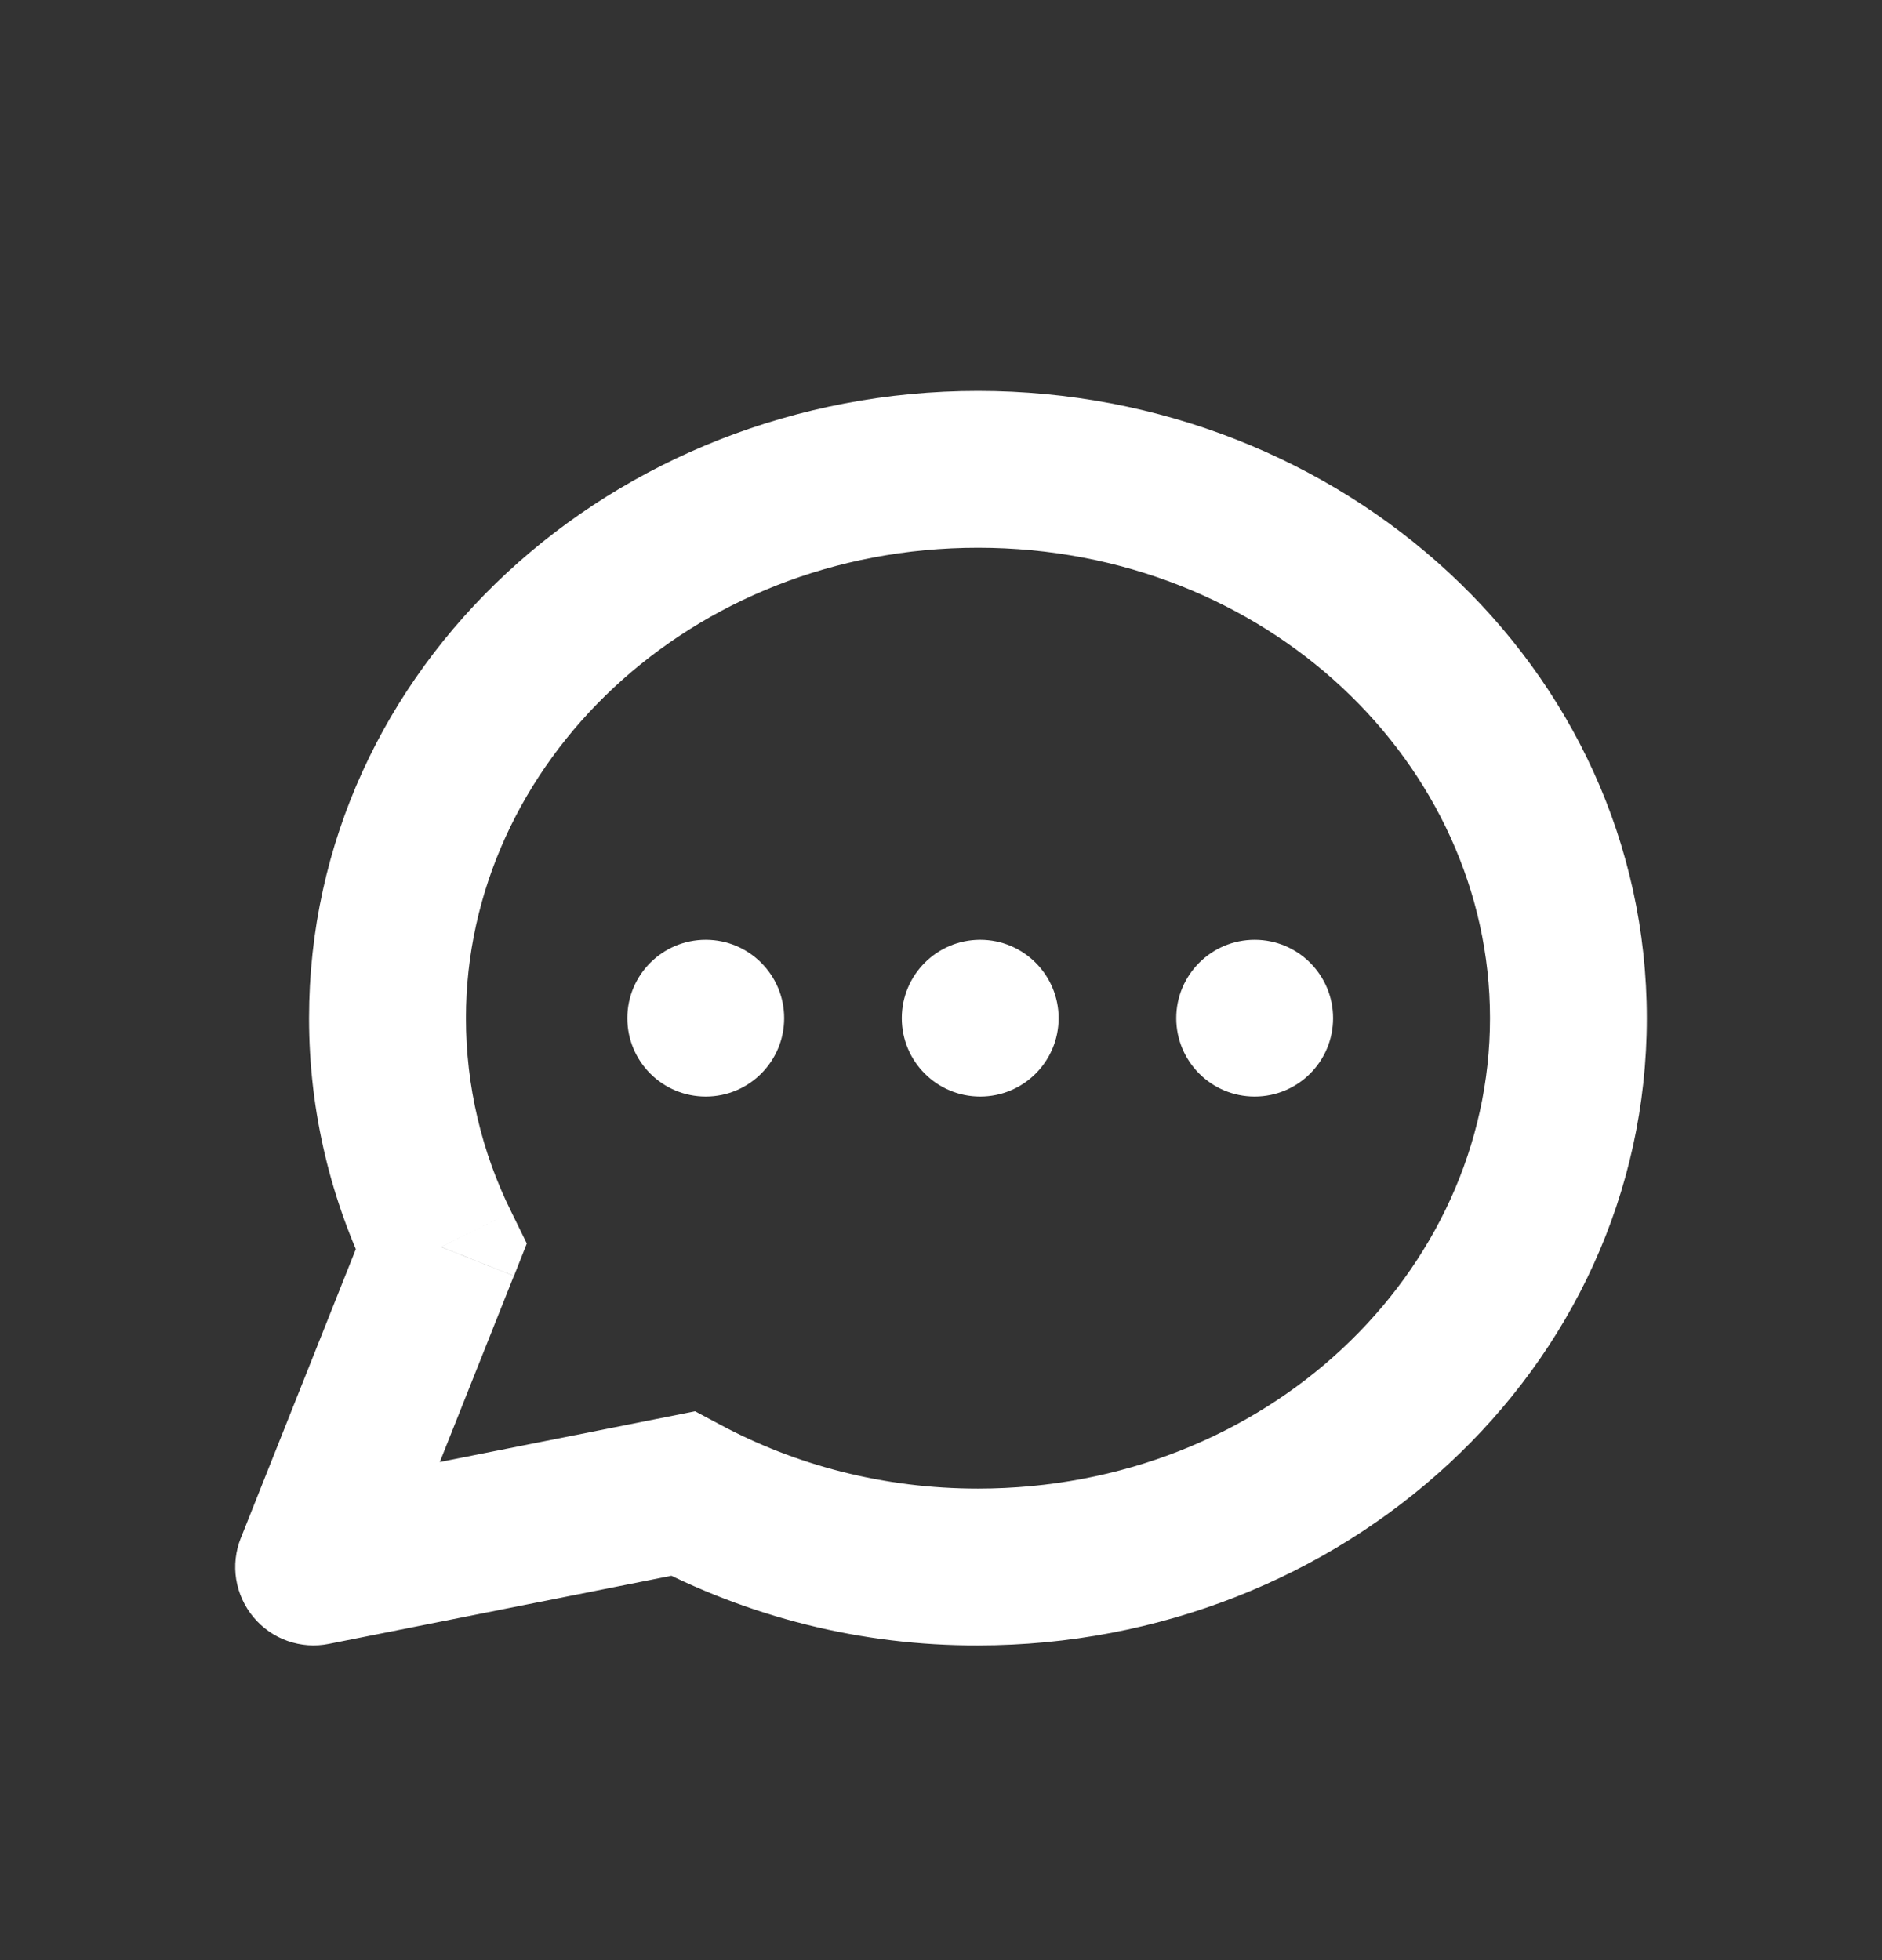 <svg width="24" height="25" viewBox="0 0 24 25" fill="none" xmlns="http://www.w3.org/2000/svg">
<rect x="0" y="0" width="24" height="25" fill="#333333" stroke="none"/>
<path d="M4.001 19.986L3.071 19.616C3.004 19.784 2.984 19.966 3.012 20.143C3.041 20.321 3.117 20.488 3.232 20.626C3.347 20.764 3.497 20.869 3.667 20.929C3.837 20.989 4.019 21.002 4.196 20.966L4.001 19.986ZM8.707 19.05L9.181 18.169L8.864 18L8.512 18.07L8.707 19.05ZM5.625 15.903L6.555 16.273L6.718 15.86L6.522 15.46L5.625 15.903ZM19.001 12.986C19.001 16.233 16.148 18.986 12.471 18.986V20.986C17.112 20.986 21.001 17.473 21.001 12.986H19.001ZM5.942 12.986C5.942 9.74 8.796 6.986 12.472 6.986V4.986C7.831 4.986 3.941 8.5 3.941 12.986H5.942ZM12.472 6.986C16.148 6.986 19.001 9.74 19.001 12.986H21.001C21.001 8.5 17.113 4.986 12.472 4.986V6.986ZM12.471 18.986C11.266 18.986 10.144 18.686 9.181 18.169L8.233 19.93C9.537 20.628 10.992 20.991 12.471 20.986V18.986ZM4.196 20.966L8.902 20.03L8.512 18.07L3.806 19.005L4.196 20.968V20.966ZM6.522 15.46C6.14 14.692 5.942 13.845 5.942 12.986H3.941C3.941 14.187 4.223 15.324 4.727 16.346L6.522 15.46ZM4.696 15.534L3.071 19.617L4.929 20.355L6.553 16.273L4.695 15.534H4.696Z" fill="white"/>
<path d="M9 13.986C9.552 13.986 10 13.539 10 12.986C10 12.434 9.552 11.986 9 11.986C8.448 11.986 8 12.434 8 12.986C8 13.539 8.448 13.986 9 13.986Z" fill="white"/>
<path d="M12.5 13.986C13.052 13.986 13.5 13.539 13.5 12.986C13.5 12.434 13.052 11.986 12.5 11.986C11.948 11.986 11.5 12.434 11.5 12.986C11.5 13.539 11.948 13.986 12.5 13.986Z" fill="white"/>
<path d="M16 13.986C16.552 13.986 17 13.539 17 12.986C17 12.434 16.552 11.986 16 11.986C15.448 11.986 15 12.434 15 12.986C15 13.539 15.448 13.986 16 13.986Z" fill="white"/>
</svg>
